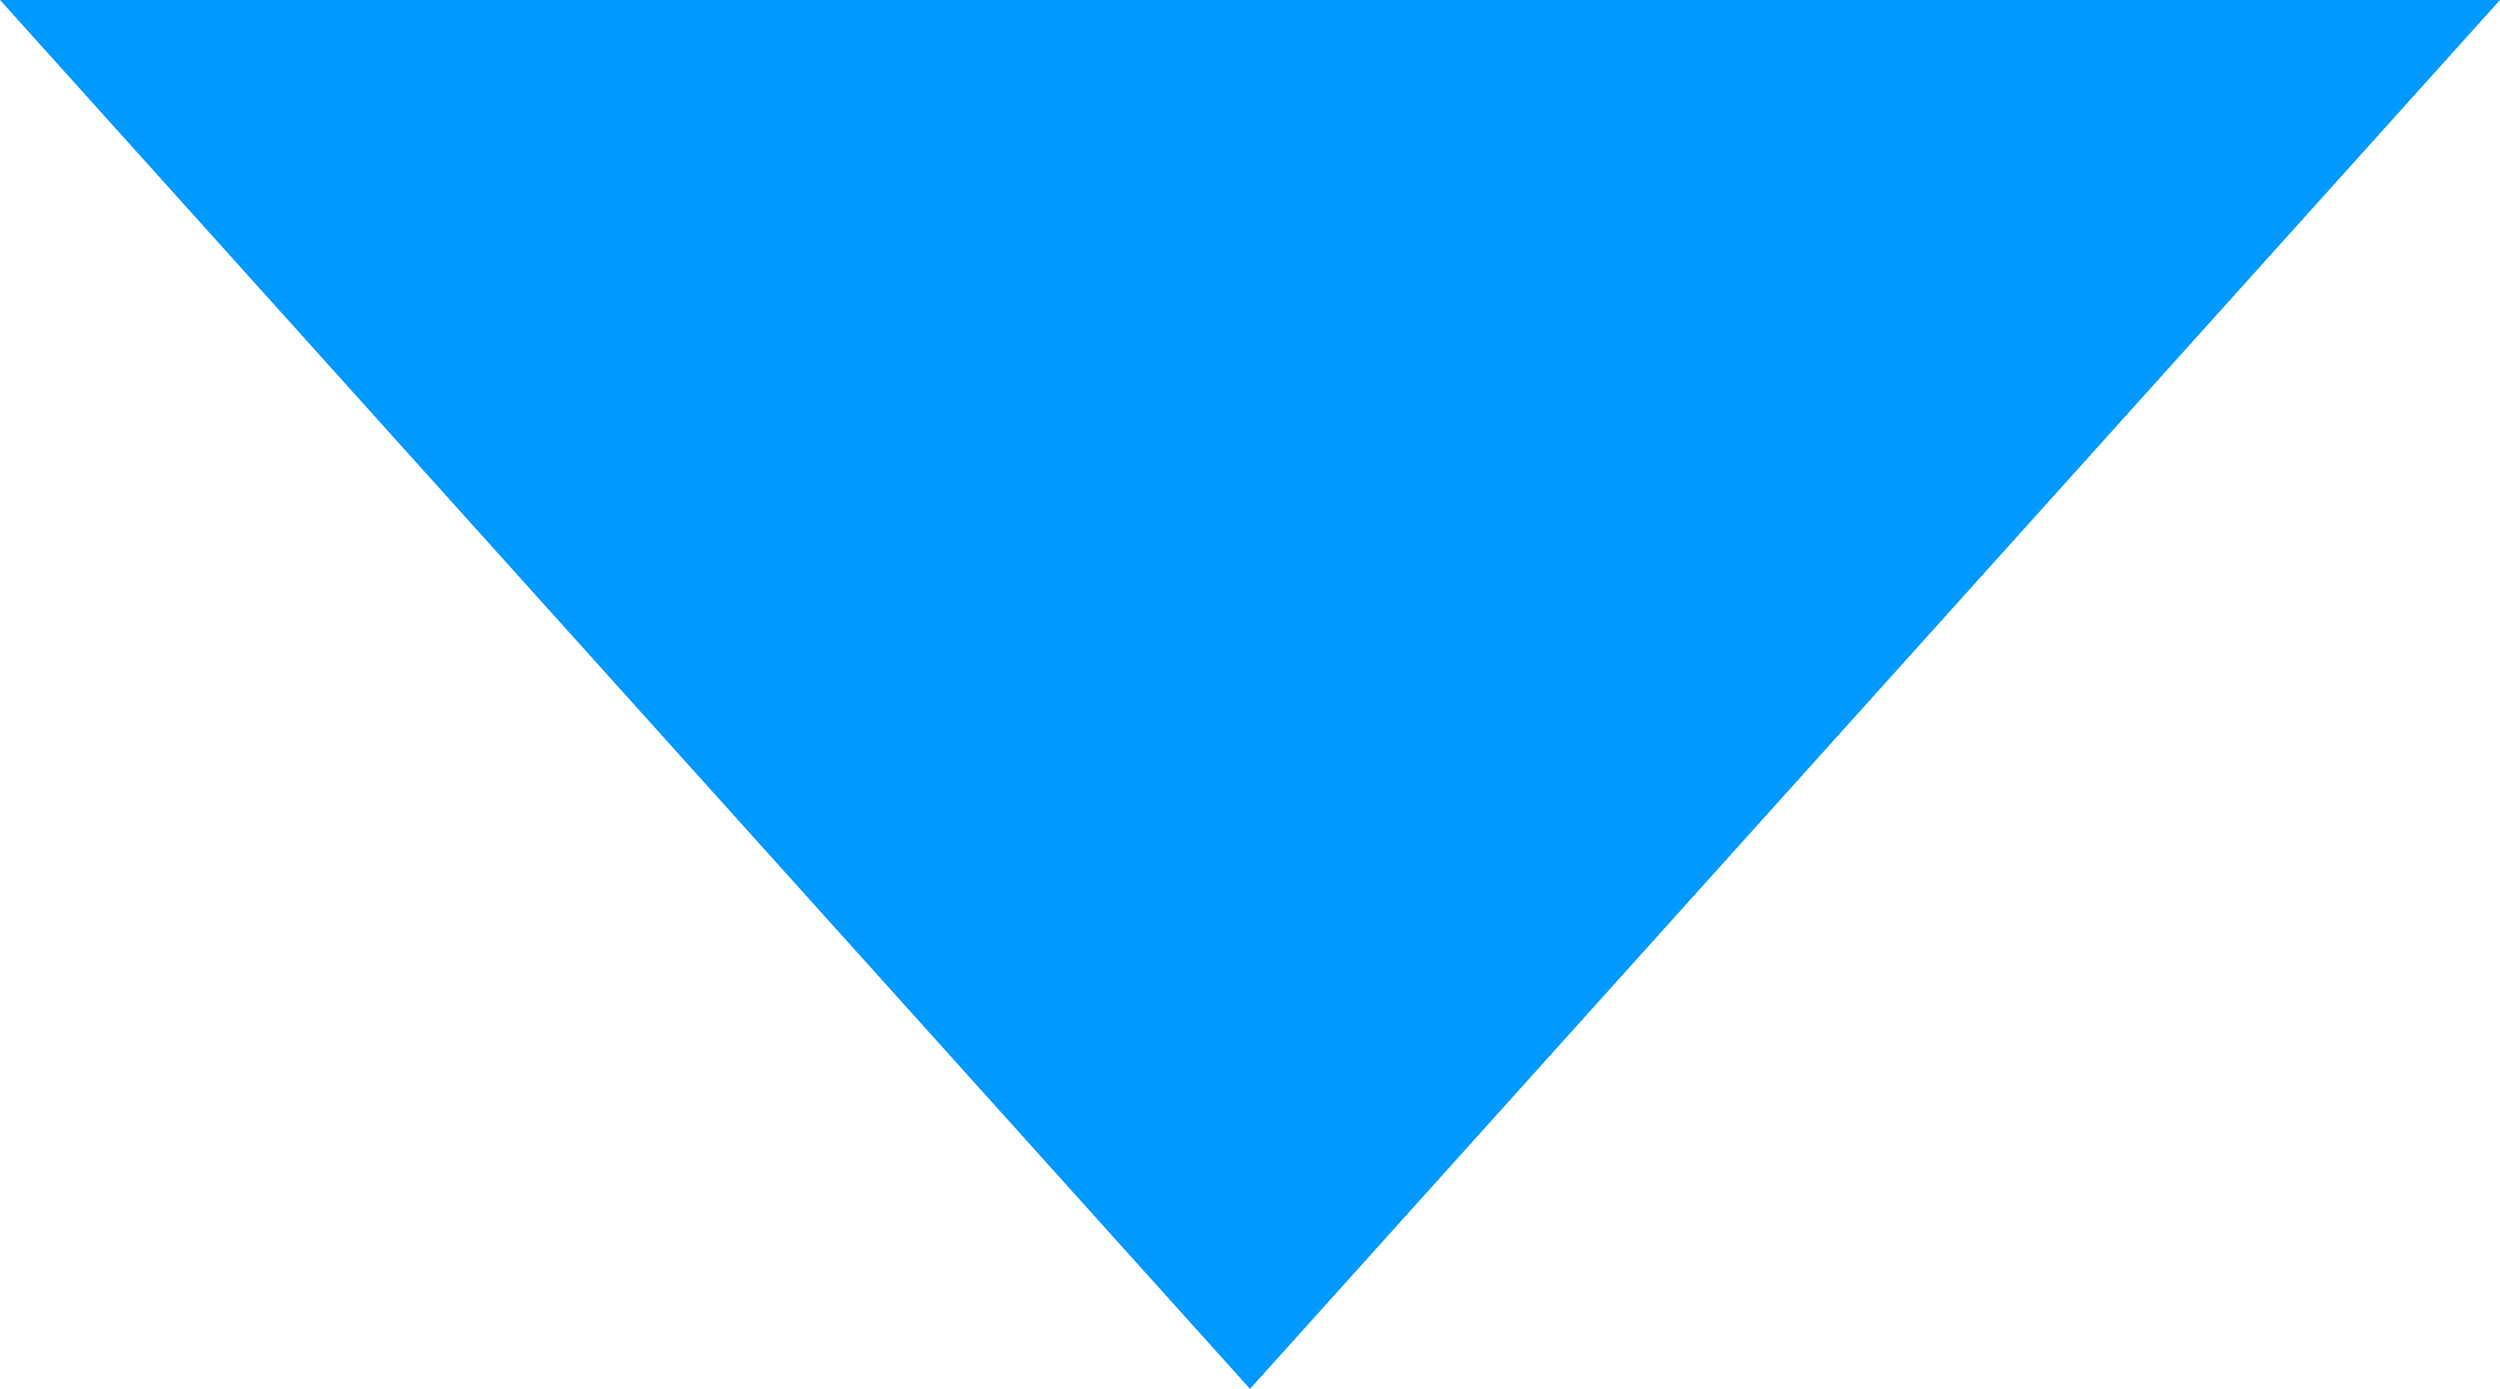 <svg xmlns="http://www.w3.org/2000/svg" width="9" height="5" viewBox="-301 394 9 5" enable-background="new -301 394 9 5"><path d="M-602 788" fill="none"/><path fill="#09f" d="M-296.5 399l-4.5-5h9l-4.5 5z"/></svg>